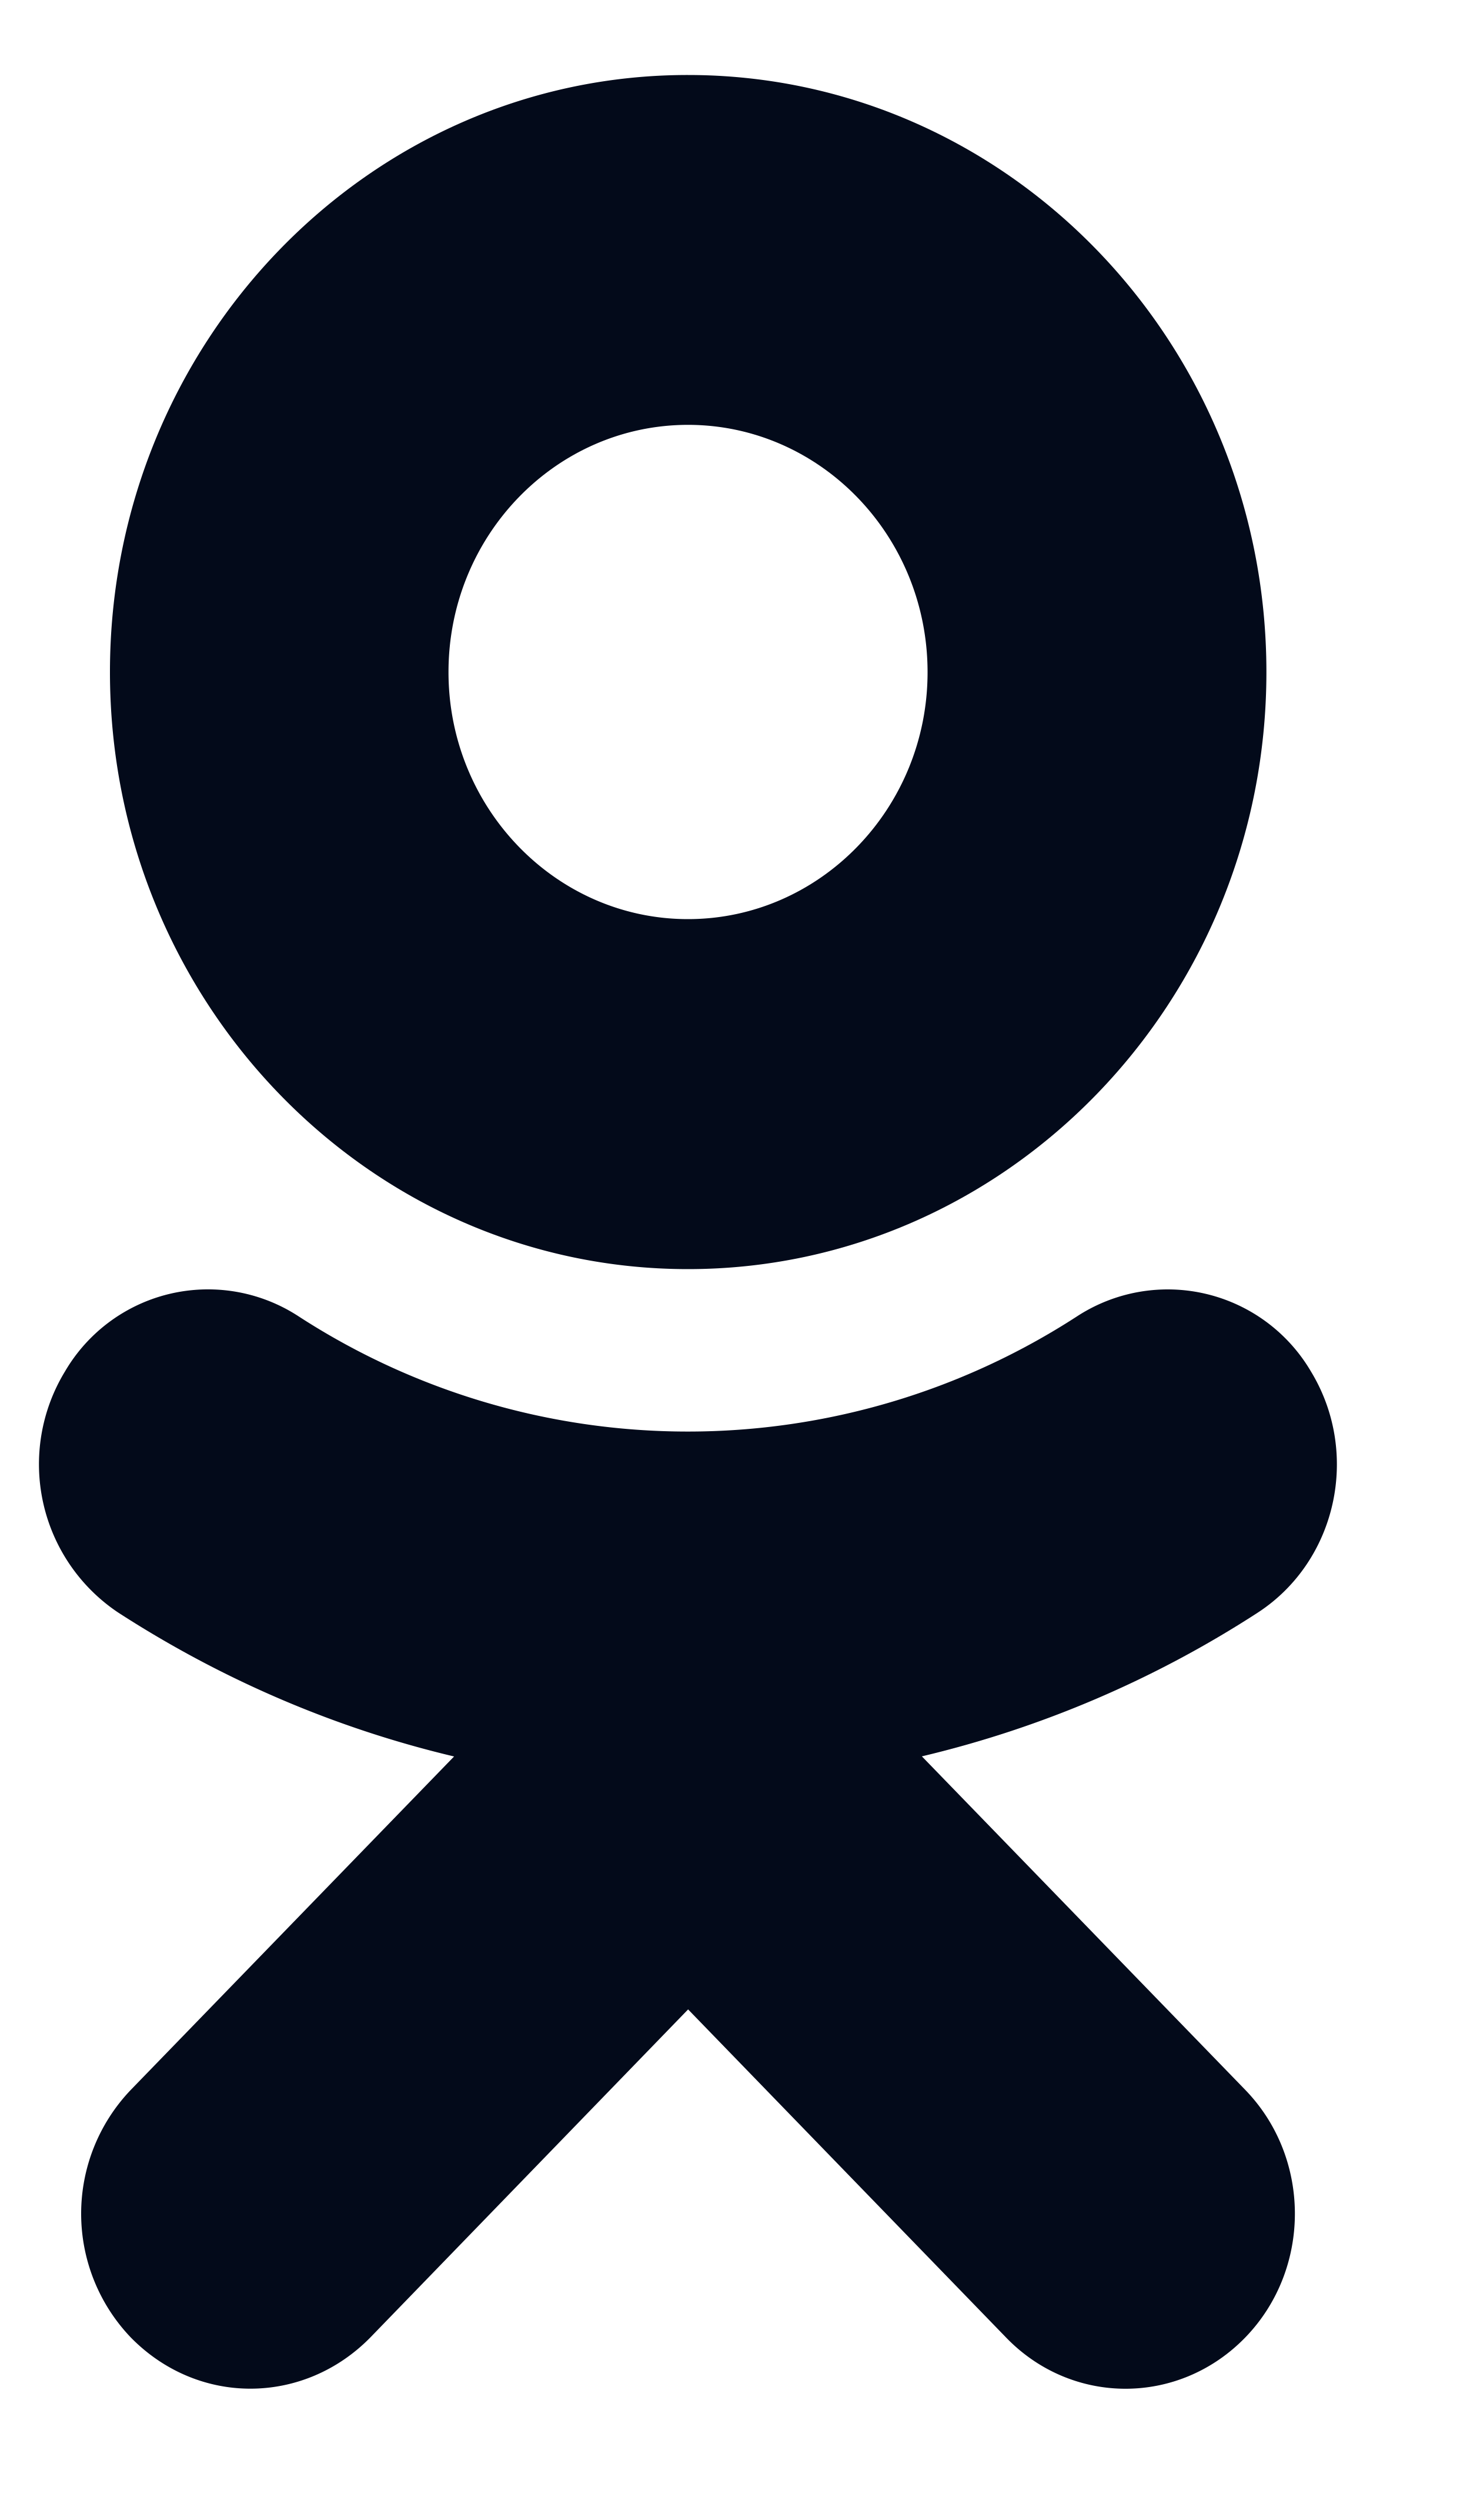 <svg xmlns="http://www.w3.org/2000/svg" width="10" height="17" viewBox="0 0 10 17"><path fill="#030A1A" d="M4.68 2.889c.899 0 1.63.754 1.63 1.682 0 .925-.731 1.679-1.63 1.679-.898 0-1.629-.754-1.629-1.68 0-.927.73-1.681 1.63-1.681Zm0 5.741c2.17 0 3.935-1.821 3.935-4.06C8.615 2.33 6.851.51 4.68.51 2.51.509.748 2.33.748 4.57c0 2.238 1.762 4.06 3.932 4.06Zm1.592 3.313a7.294 7.294 0 0 0 2.284-.977c.538-.35.7-1.084.362-1.64a1.13 1.13 0 0 0-1.591-.375 4.866 4.866 0 0 1-5.296 0 1.127 1.127 0 0 0-1.589.375 1.213 1.213 0 0 0 .363 1.64c.712.46 1.483.788 2.284.978l-2.2 2.268a1.218 1.218 0 0 0 0 1.682c.227.232.52.349.814.349.295 0 .59-.117.818-.35l2.16-2.229 2.162 2.23c.449.466 1.177.466 1.629 0 .449-.464.449-1.218 0-1.682l-2.2-2.268Z"/></svg>